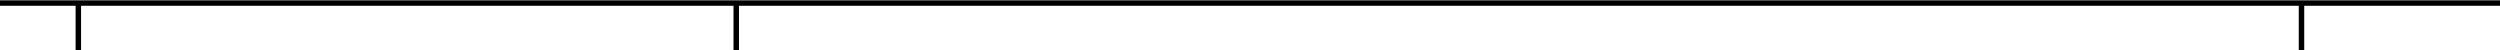 <!-- Generator: Adobe Illustrator 20.1.0, SVG Export Plug-In  -->
<svg version="1.1"
	 xmlns="http://www.w3.org/2000/svg" xmlns:xlink="http://www.w3.org/1999/xlink" xmlns:a="http://ns.adobe.com/AdobeSVGViewerExtensions/3.0/"
	 x="0px" y="0px" width="328.7px" height="6.6px" viewBox="0 0 328.7 6.6"
	 style="overflow:scroll;enable-background:new 0 0 328.7 6.6;" xml:space="preserve">
<style type="text/css">
	.st0{fill:none;stroke:#000000;stroke-width:0.718;}
</style>
<defs>
</defs>
<line id="XMLID_4_" class="st0" x1="328.7" y1="0.4" x2="0" y2="0.4"/>
<line id="XMLID_3_" class="st0" x1="302.6" y1="0.4" x2="302.6" y2="6.6"/>
<line id="XMLID_2_" class="st0" x1="96.8" y1="0.4" x2="96.8" y2="6.6"/>
<line id="XMLID_1_" class="st0" x1="10.3" y1="0.4" x2="10.3" y2="6.6"/>
</svg>
